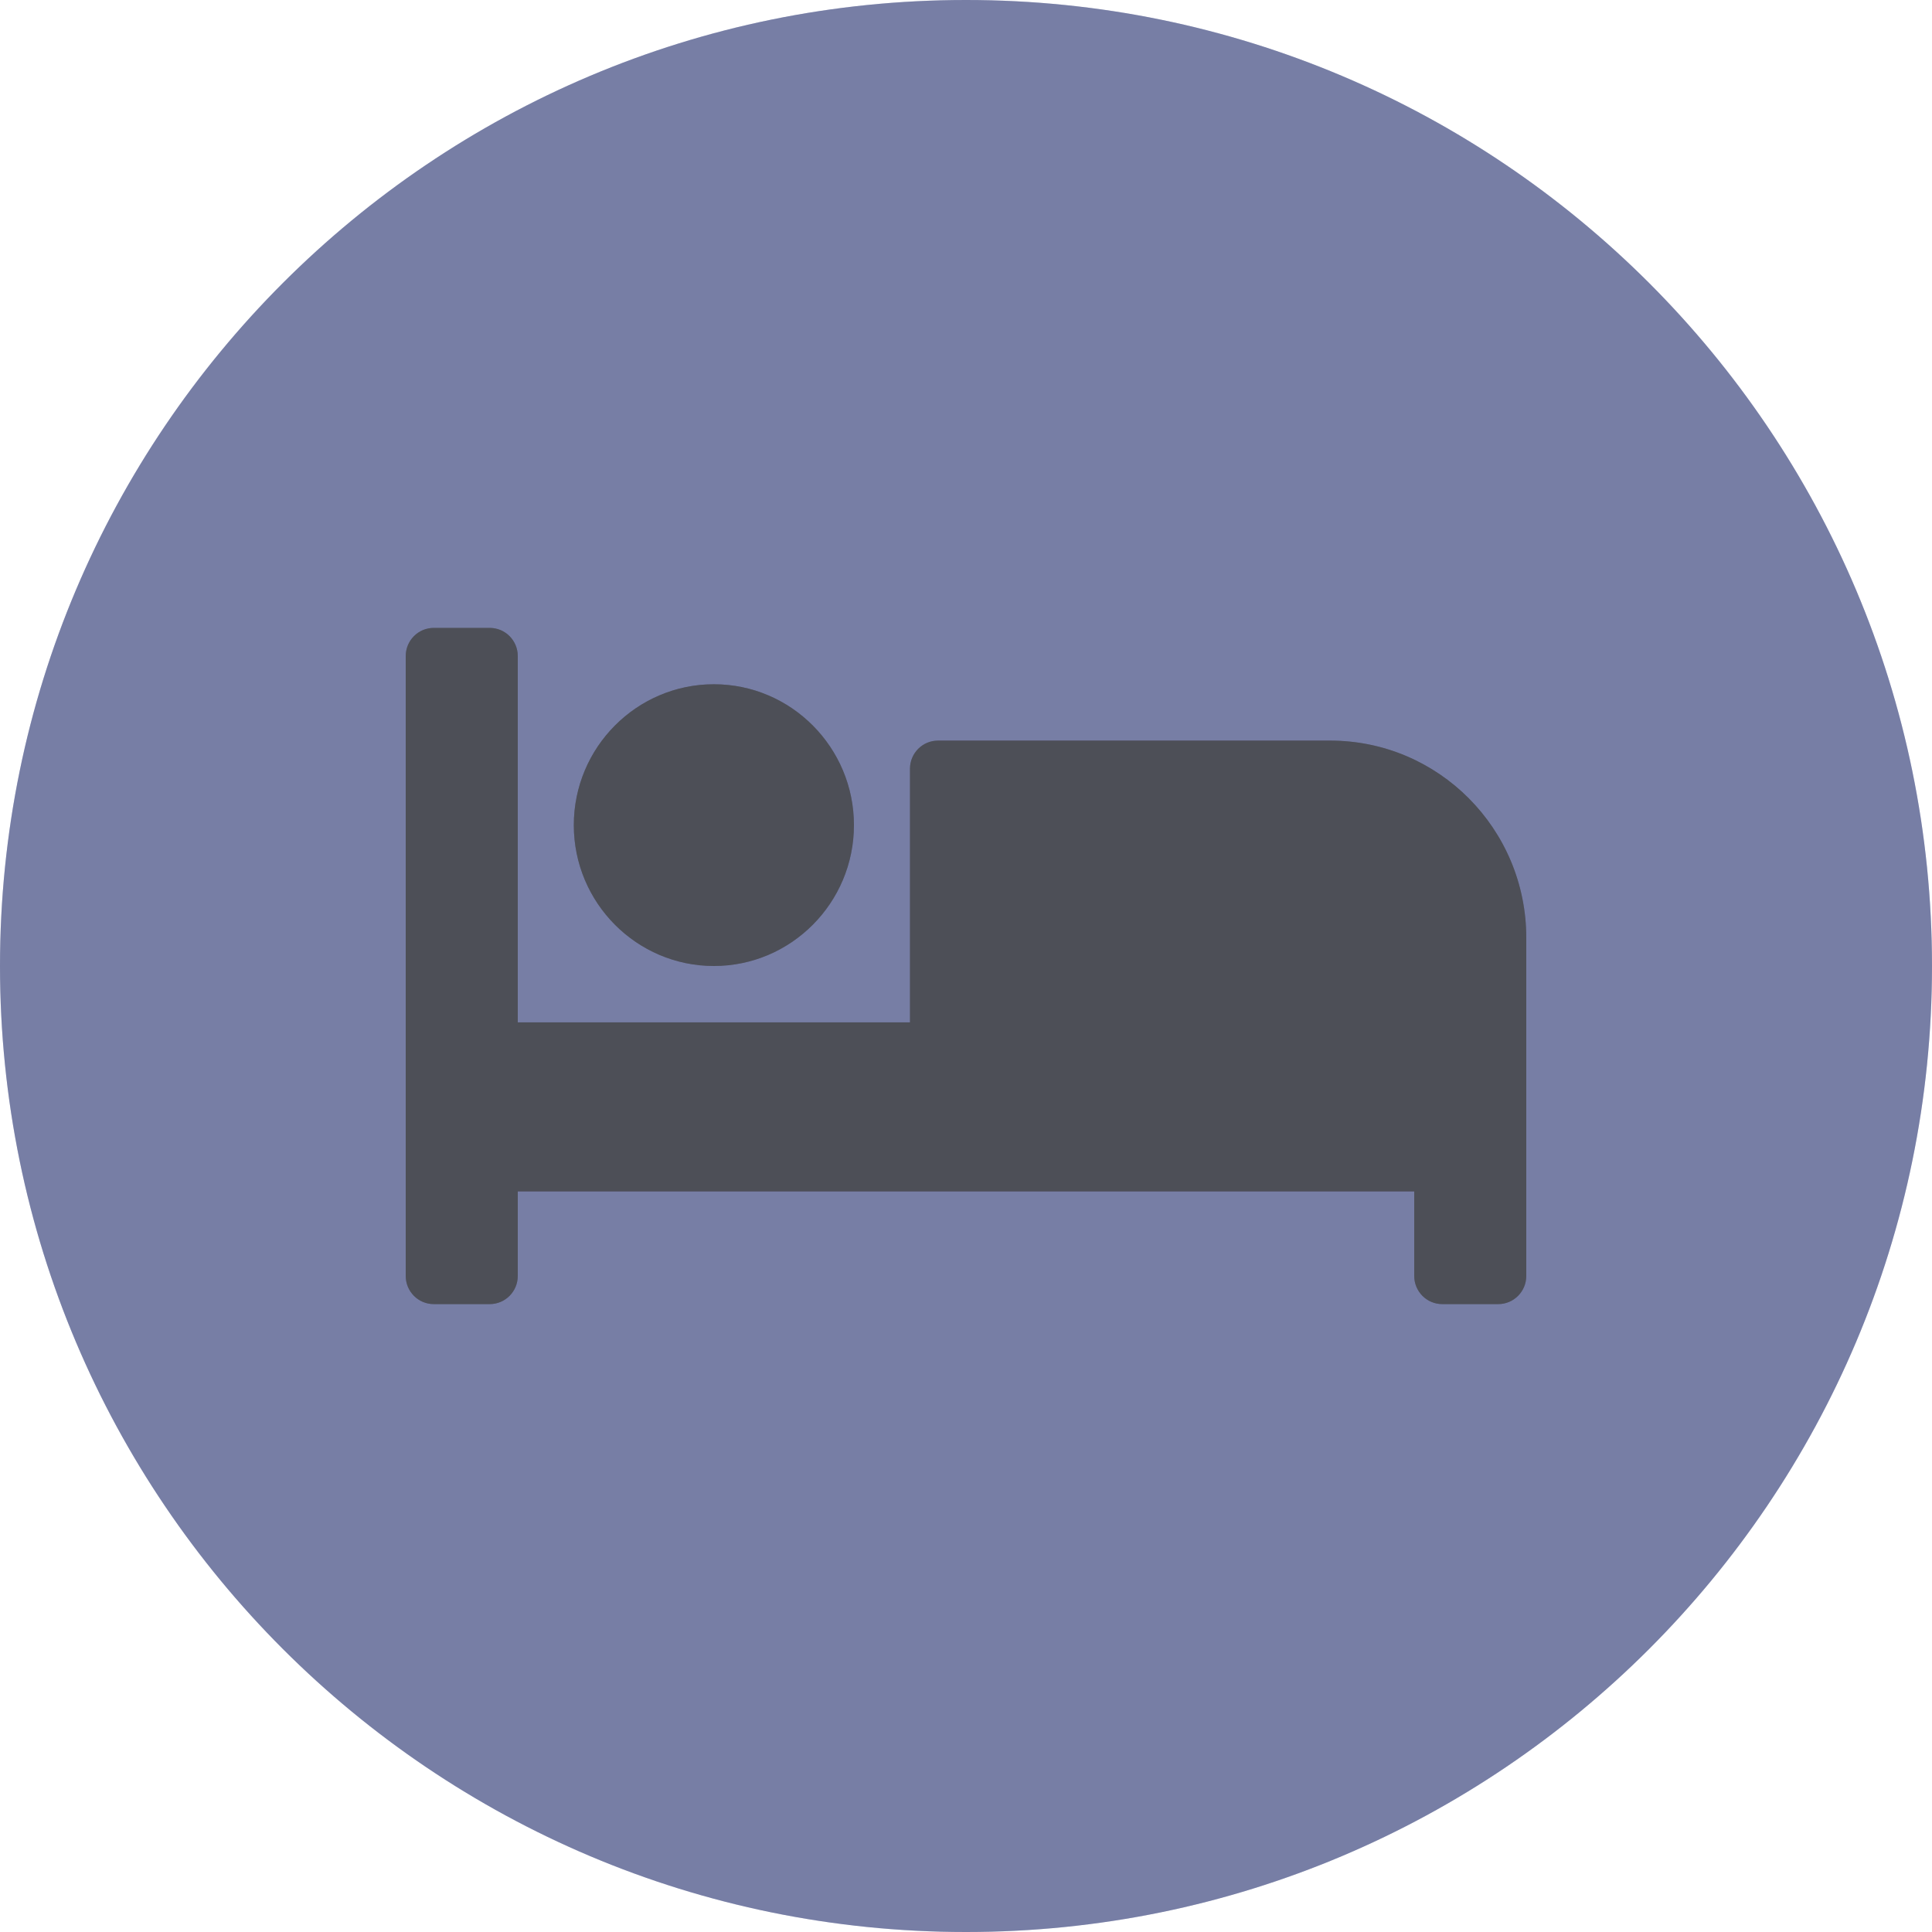<svg width="200" height="200" viewBox="0 0 200 200" fill="none" xmlns="http://www.w3.org/2000/svg">
<g clip-path="url(#clip0_75_482)">
<path d="M200 100C200 44.772 155.228 0 100 0C44.772 0 0 44.772 0 100C0 155.228 44.772 200 100 200C155.228 200 200 155.228 200 100Z" fill="#7882B9"/>
<path d="M73.9 100C81.895 100 88.4 93.458 88.4 85.417C88.4 77.376 81.895 70.833 73.9 70.833C65.905 70.833 59.4 77.376 59.4 85.417C59.4 93.458 65.905 100 73.9 100ZM137.7 76.667H97.1C95.498 76.667 94.2 77.972 94.2 79.583V105.833H53.6V67.917C53.6 66.305 52.302 65 50.7 65H44.9C43.298 65 42 66.305 42 67.917V132.083C42 133.695 43.298 135 44.9 135H50.7C52.302 135 53.6 133.695 53.6 132.083V123.333H146.4V132.083C146.4 133.695 147.698 135 149.3 135H155.1C156.702 135 158 133.695 158 132.083V97.083C158 85.807 148.912 76.667 137.7 76.667Z" fill="black" fill-opacity="0.7"/>
</g>
<g clip-path="url(#clip1_75_482)">
<path d="M200 100C200 44.772 155.228 0 100 0C44.772 0 0 44.772 0 100C0 155.228 44.772 200 100 200C155.228 200 200 155.228 200 100Z" fill="#757575" fill-opacity="0.3"/>
<path d="M73.9 100C81.895 100 88.4 93.458 88.4 85.417C88.4 77.376 81.895 70.833 73.9 70.833C65.905 70.833 59.4 77.376 59.4 85.417C59.4 93.458 65.905 100 73.9 100ZM137.7 76.667H97.1C95.498 76.667 94.2 77.972 94.2 79.583V105.833H53.6V67.917C53.6 66.305 52.302 65 50.7 65H44.9C43.298 65 42 66.305 42 67.917V132.083C42 133.695 43.298 135 44.9 135H50.7C52.302 135 53.6 133.695 53.6 132.083V123.333H146.4V132.083C146.4 133.695 147.698 135 149.3 135H155.1C156.702 135 158 133.695 158 132.083V97.083C158 85.807 148.912 76.667 137.7 76.667Z" fill="#757575" fill-opacity="0.3"/>
</g>
<defs>
<clipPath id="clip0_75_482">
<rect width="200" height="200" fill="white"/>
</clipPath>
<clipPath id="clip1_75_482">
<rect width="200" height="200" fill="white"/>
</clipPath>
</defs>
</svg>
